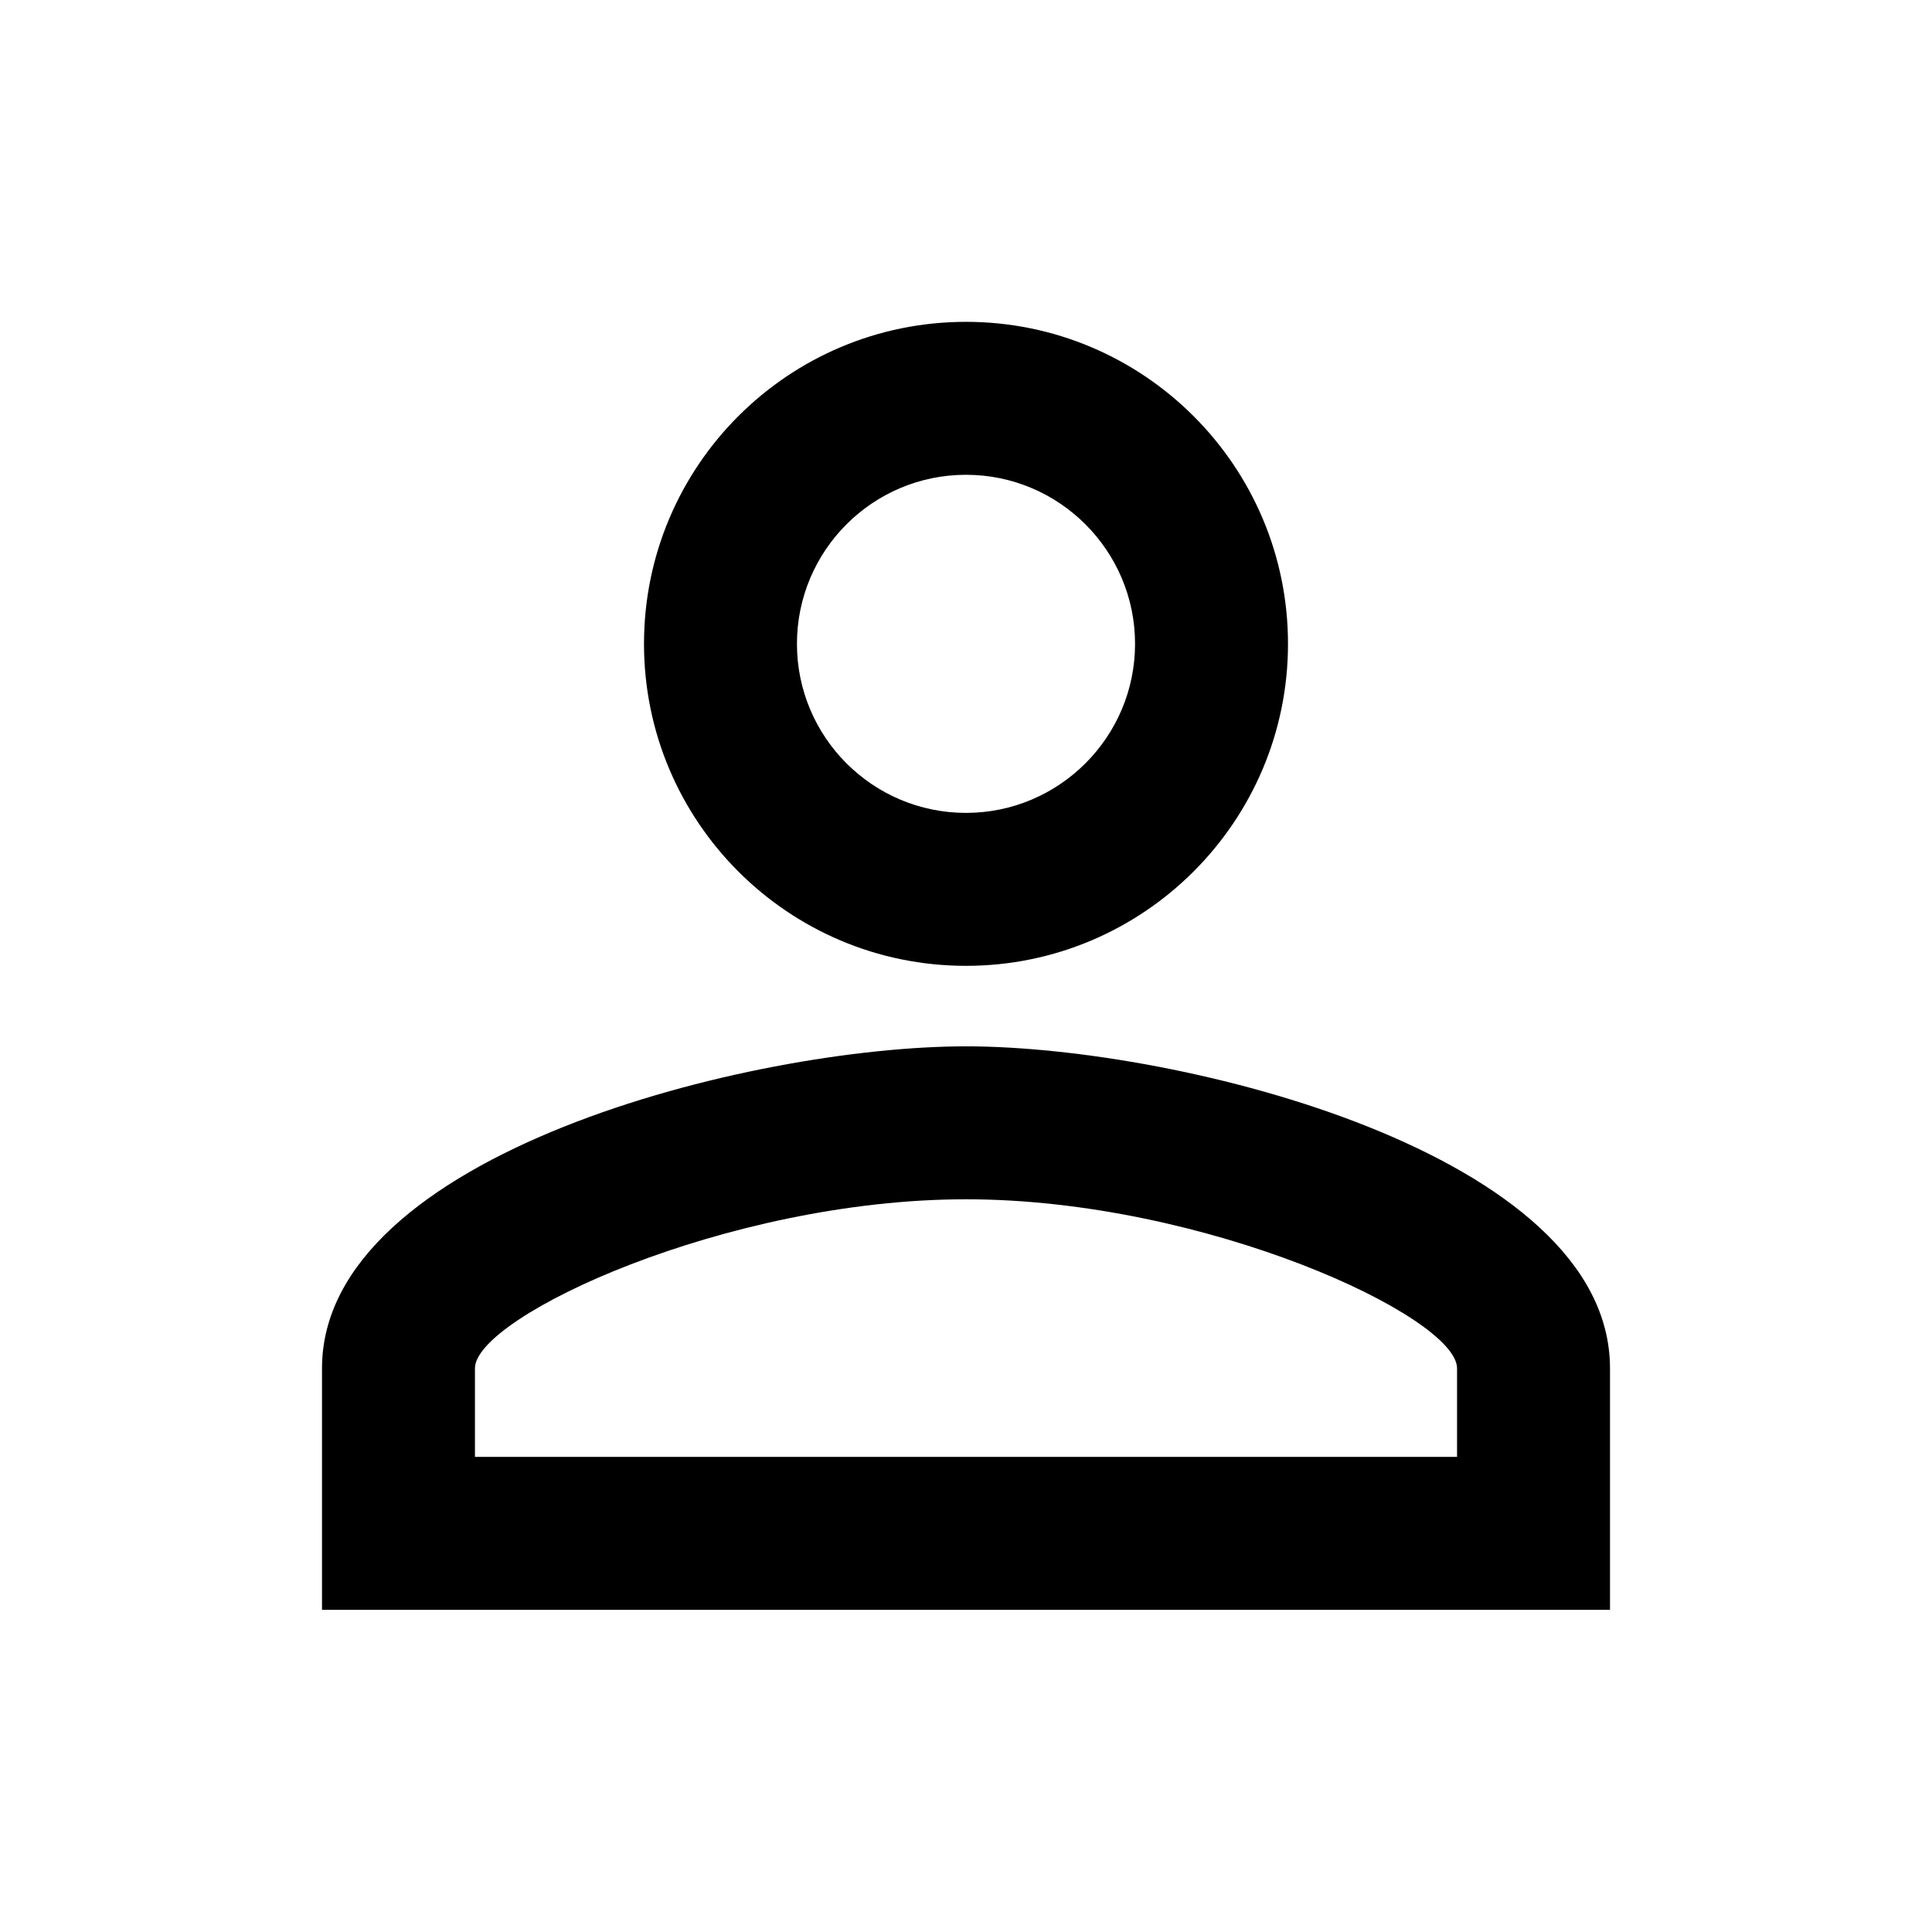 <svg xmlns="http://www.w3.org/2000/svg" version="1.1" baseProfile="full" width="24" height="24" viewBox="0 0 24.00 24.00" xml:space="preserve"><path fill="#000" fill-opacity="1" stroke-width=".2" stroke-linejoin="round" d="M12 12.998c-2.668 0-8 1.335-8 4v3h16v-3c0-2.665-5.334-4-8-4zm0-9c-2.21 0-4 1.792-4 4 0 2.207 1.79 4 4 4 2.207 0 4-1.793 4-4 0-2.208-1.793-4-4-4zm0 10.9c2.973 0 6.1 1.457 6.1 2.1v1.1H5.9v-1.1c0-.643 3.125-2.1 6.1-2.1zm0-9c1.157 0 2.1.942 2.1 2.1 0 1.158-.943 2.1-2.1 2.1-1.16 0-2.1-.942-2.1-2.1 0-1.158.94-2.1 2.1-2.1z"/></svg>